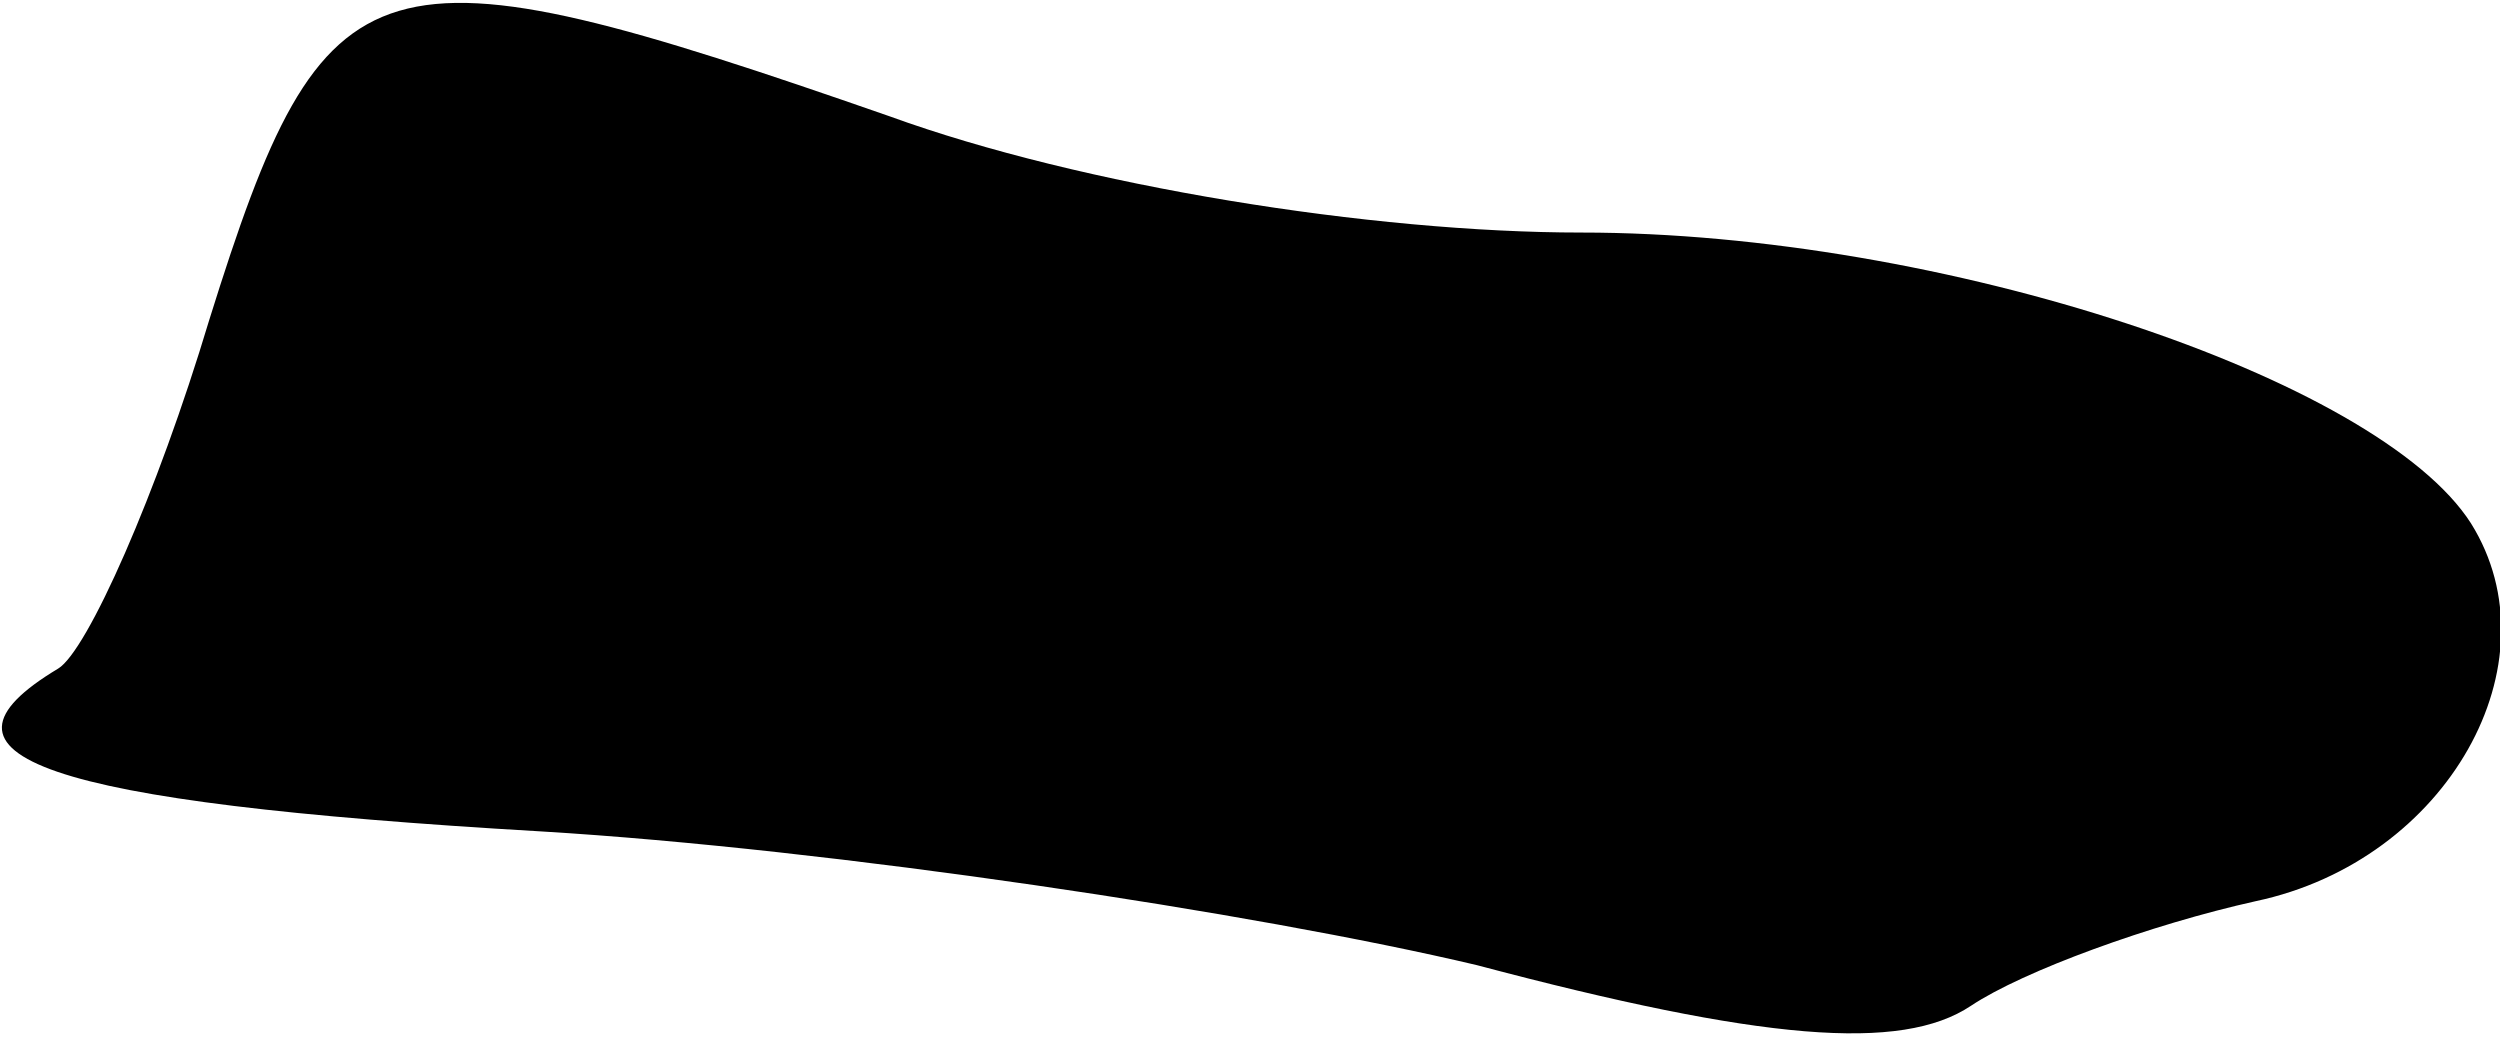 <?xml version="1.0" standalone="no"?>
<!DOCTYPE svg PUBLIC "-//W3C//DTD SVG 20010904//EN"
 "http://www.w3.org/TR/2001/REC-SVG-20010904/DTD/svg10.dtd">
<svg version="1.0" xmlns="http://www.w3.org/2000/svg"
 width="43pt" height="18pt" viewBox="0 0 43 18"
 preserveAspectRatio="xMidYMid meet">
<g transform="translate(0,18) scale(0.1,-0.1)"
fill="#000000" stroke="none">
<path fill="#000000" stroke="none" d="M36 125 c-9 -30 -21 -57 -26 -60 -25
-15 -3 -23 83 -28 50 -3 123 -14 161 -23 49 -13 73 -15 85 -7 9 6 31 14 49 18
33 7 52 41 37 65 -16 25 -91 50 -153 50 -36 0 -86 8 -119 20 -89 31 -97 29
-117 -35z"/>
</g>
</svg>
